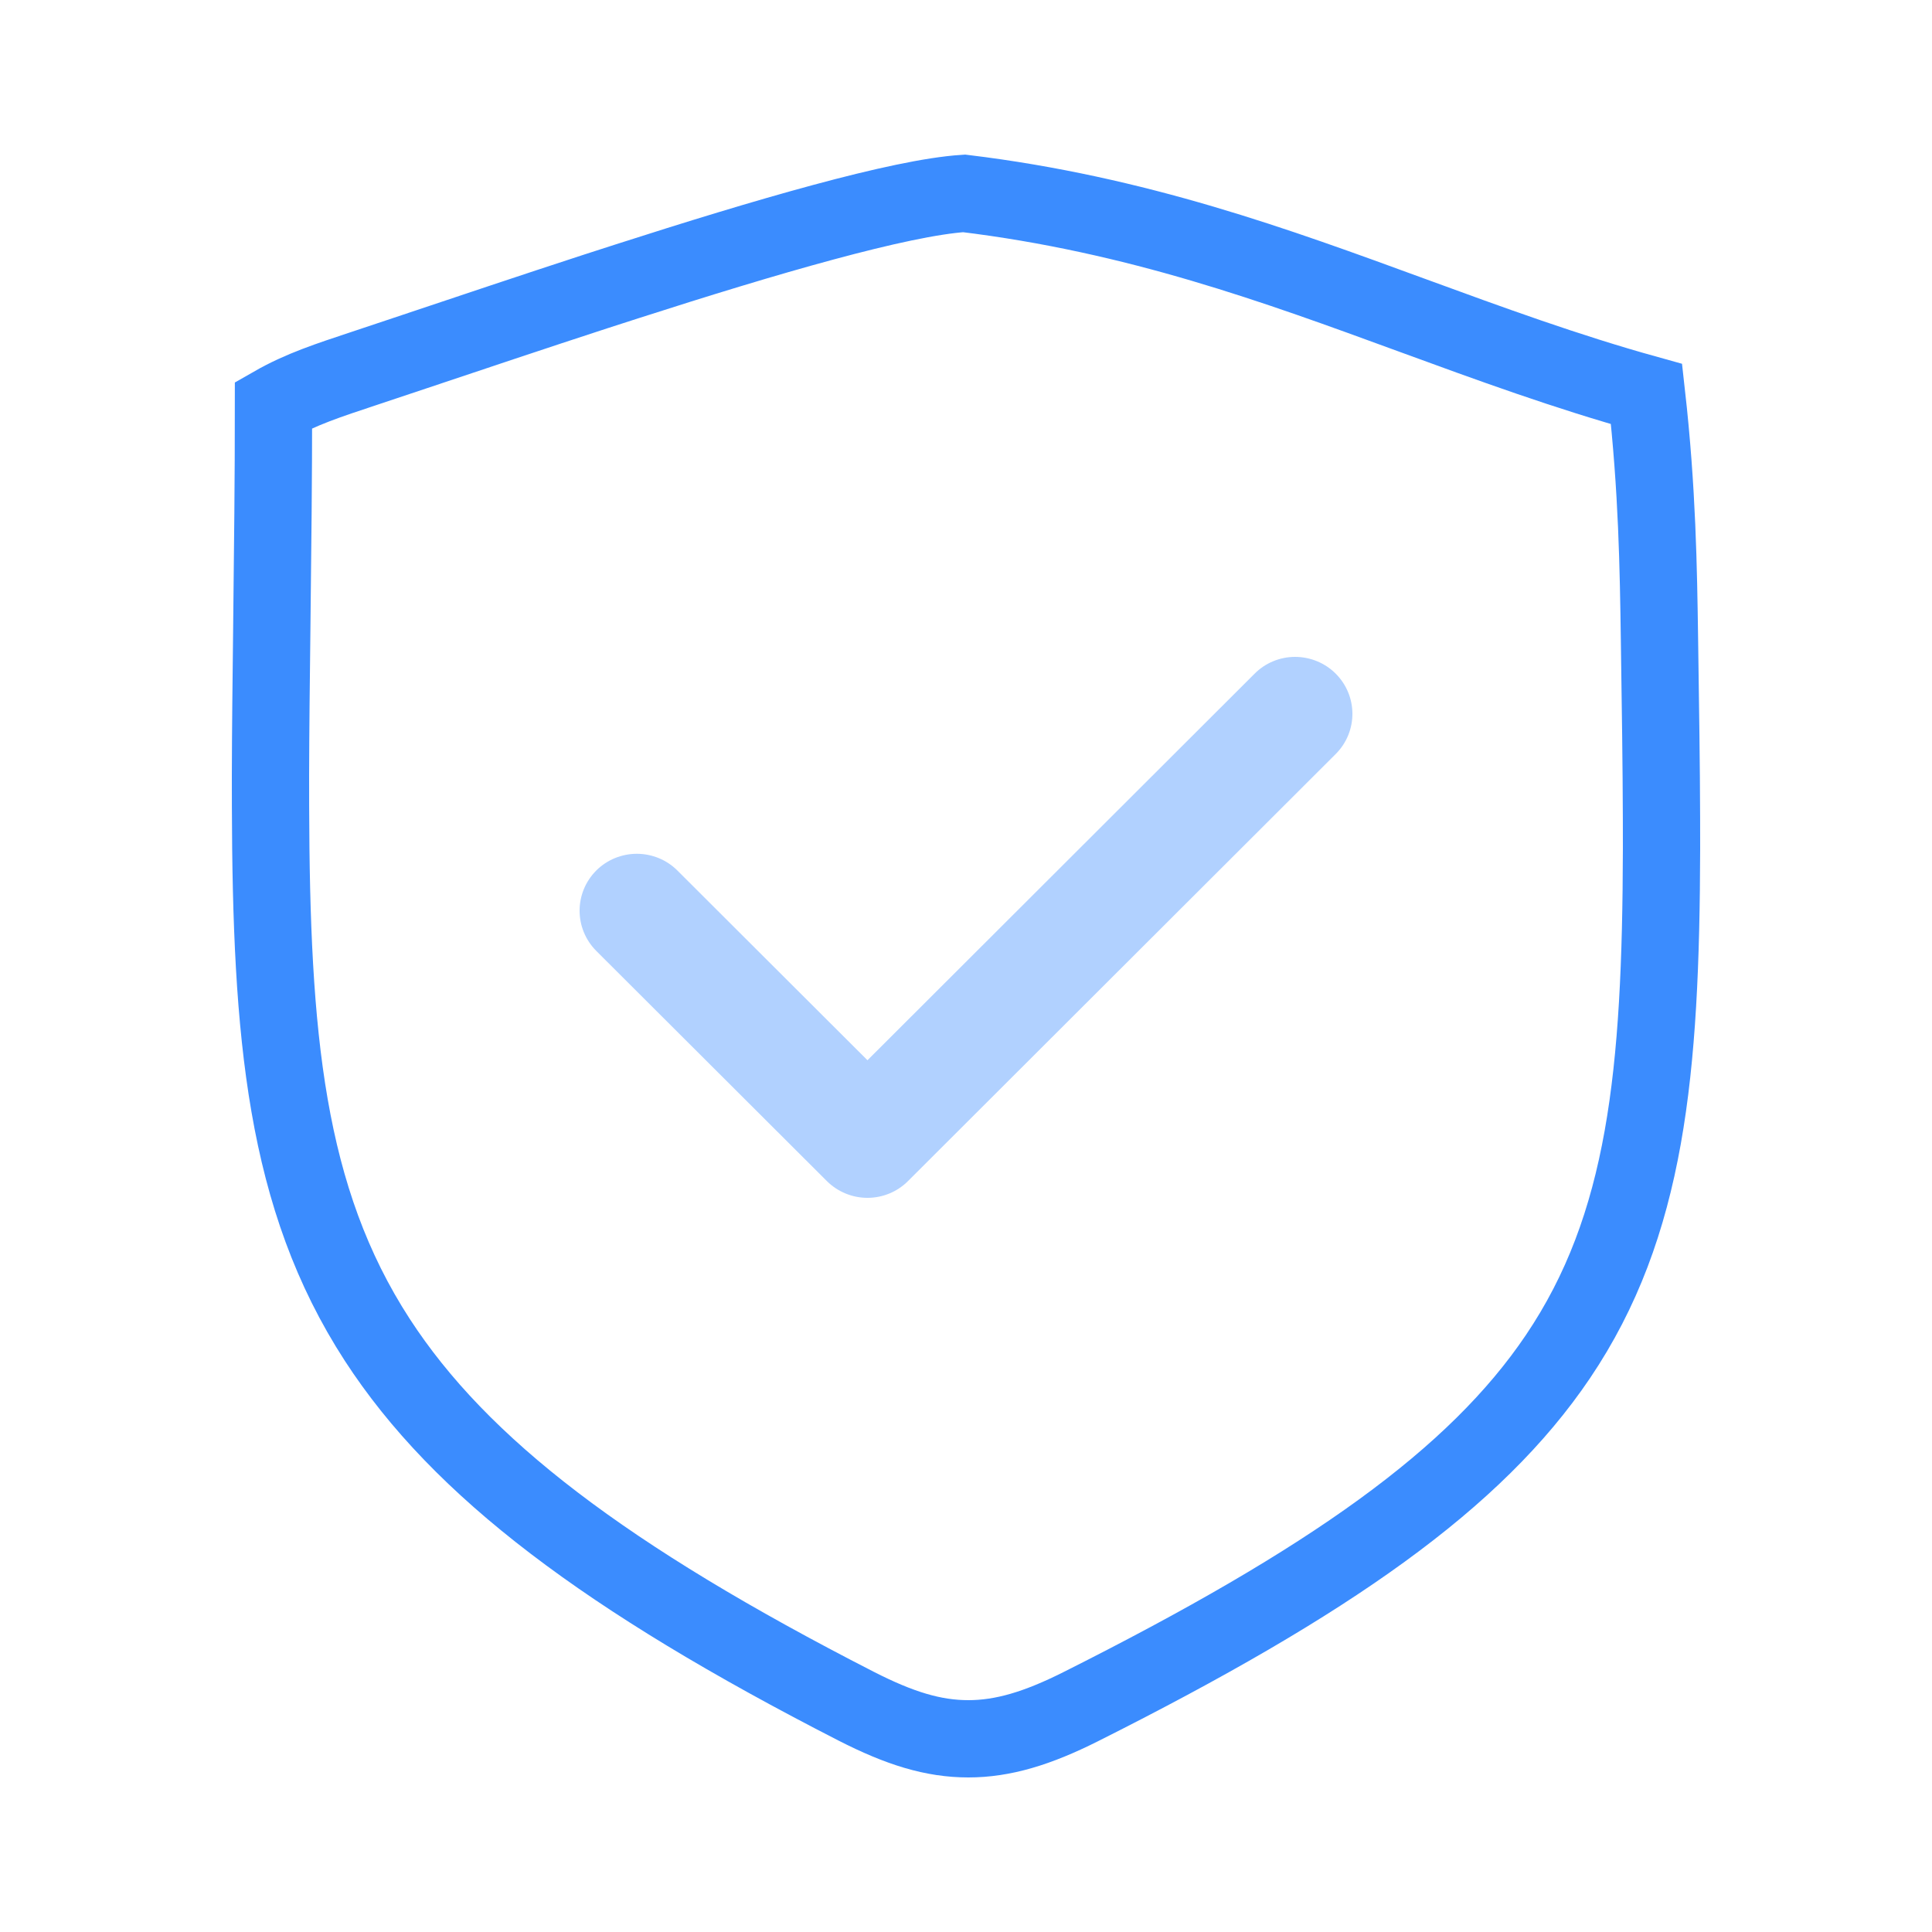 <?xml version="1.0" encoding="UTF-8"?>
<svg width="50px" height="50px" viewBox="0 0 50 50" version="1.1" xmlns="http://www.w3.org/2000/svg" xmlns:xlink="http://www.w3.org/1999/xlink">
    <title>第三方账号_icon hover</title>
    <g id="PC端" stroke="none" stroke-width="1" fill="none" fill-rule="evenodd">
        <g id="公共切图" transform="translate(-180, -445)">
            <g id="第三方账号_icon-hover" transform="translate(180, 445)">
                <rect id="矩形" fill-opacity="0" fill="#FFFFFF" x="0" y="0" width="50" height="50"></rect>
                <g id="安全保障" transform="translate(6, 4)" fill-rule="nonzero">
                    <path d="M18.952,1.005 C23.438,1.551 27.031,2.873 30.542,4.158 C32.558,4.896 34.547,5.623 36.612,6.197 C36.891,8.683 36.92,10.696 36.947,12.549 C36.974,14.371 36.995,15.819 36.999,17.17 L36.999,17.17 L37,17.97 C36.985,23.754 36.612,27.714 34.317,31.113 C32.184,34.273 28.423,36.929 21.958,40.174 C20.846,40.732 19.955,41 19.062,41 C18.153,41 17.286,40.733 16.151,40.153 C9.686,36.842 5.916,33.989 3.766,30.678 C1.378,27 1.018,22.78 1.001,16.868 L1.001,16.868 L1,16.074 C1.003,14.867 1.018,13.593 1.034,12.242 C1.058,10.144 1.078,8.383 1.078,6.479 C1.791,6.071 2.512,5.838 3.418,5.537 L3.418,5.537 L4.703,5.108 C6.145,4.626 7.773,4.078 9.415,3.543 L10.237,3.278 C13.795,2.134 17.285,1.112 18.952,1.005 Z" id="路径" stroke="#3B8CFE" stroke-width="2"></path>
                    <path d="M16.45,23.439 L11.531,18.529 C11.255,18.253 10.878,18.097 10.484,18.096 C10.09,18.096 9.712,18.25 9.435,18.525 C8.856,19.103 8.855,20.03 9.432,20.61 L15.4,26.567 C15.679,26.844 16.056,27 16.45,27 C16.844,27 17.222,26.844 17.499,26.566 L28.568,15.514 C29.146,14.935 29.144,14.007 28.564,13.43 C28.287,13.155 27.909,13 27.515,13 C27.121,13.001 26.744,13.158 26.469,13.435 L16.45,23.439 Z" id="路径" fill="#B1D1FF"></path>
                </g>
            </g>
        </g>
    </g>
</svg>